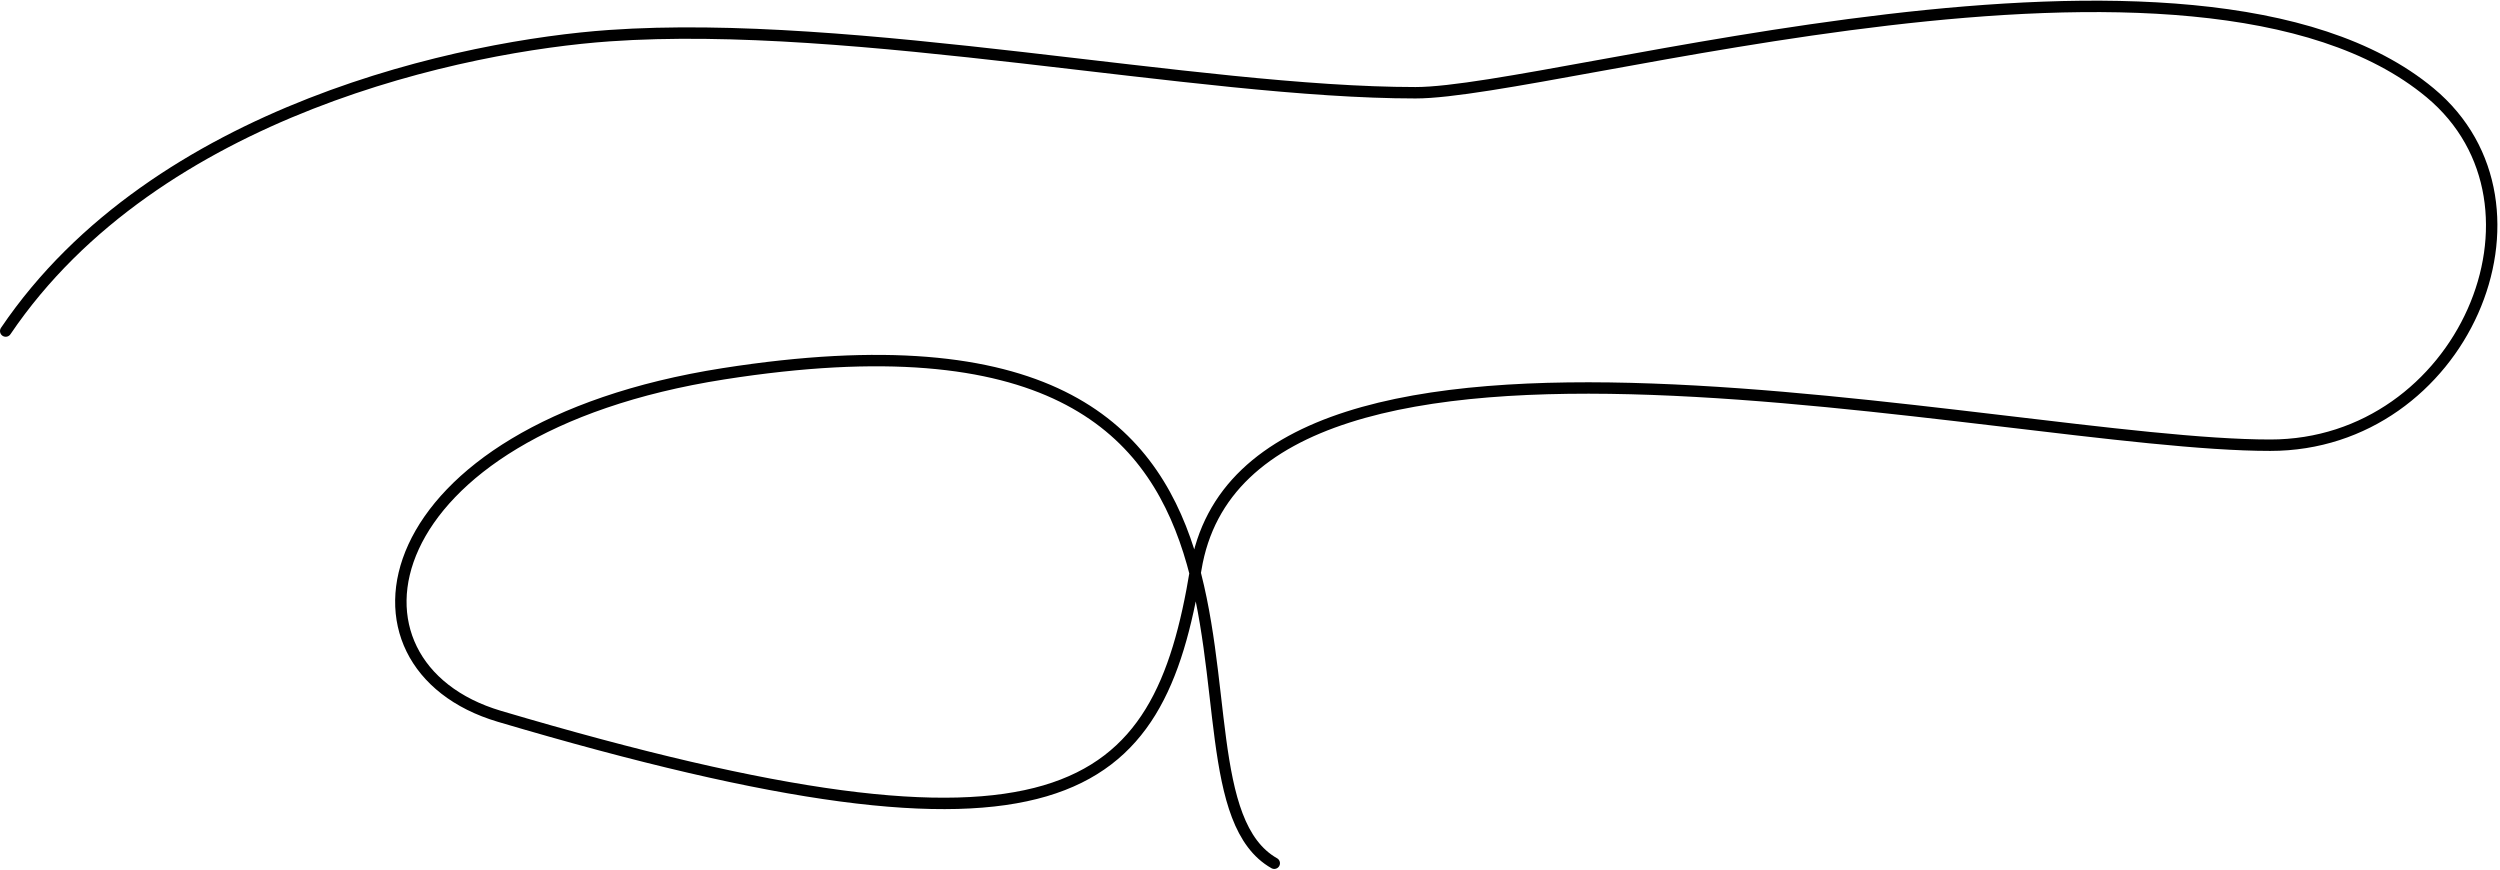 <svg width="876" height="305" viewBox="0 0 876 305" fill="none" xmlns="http://www.w3.org/2000/svg">
<path d="M2 116C54.8 38 163.667 16 213.5 12.5C299.5 6.46 419.631 32.5 496 32.5C545 32.5 769.614 -35.595 851.5 32.5C899 72 862.668 156 795.5 156C702 156 437 89.189 419 199.5C405.978 279.301 372.5 309.5 175 251C114.5 233.08 129.14 150.495 253.5 130.975C479.5 95.5 398 275 446.5 302.475" stroke="black" stroke-width="4" stroke-linecap="round"/>
</svg>
